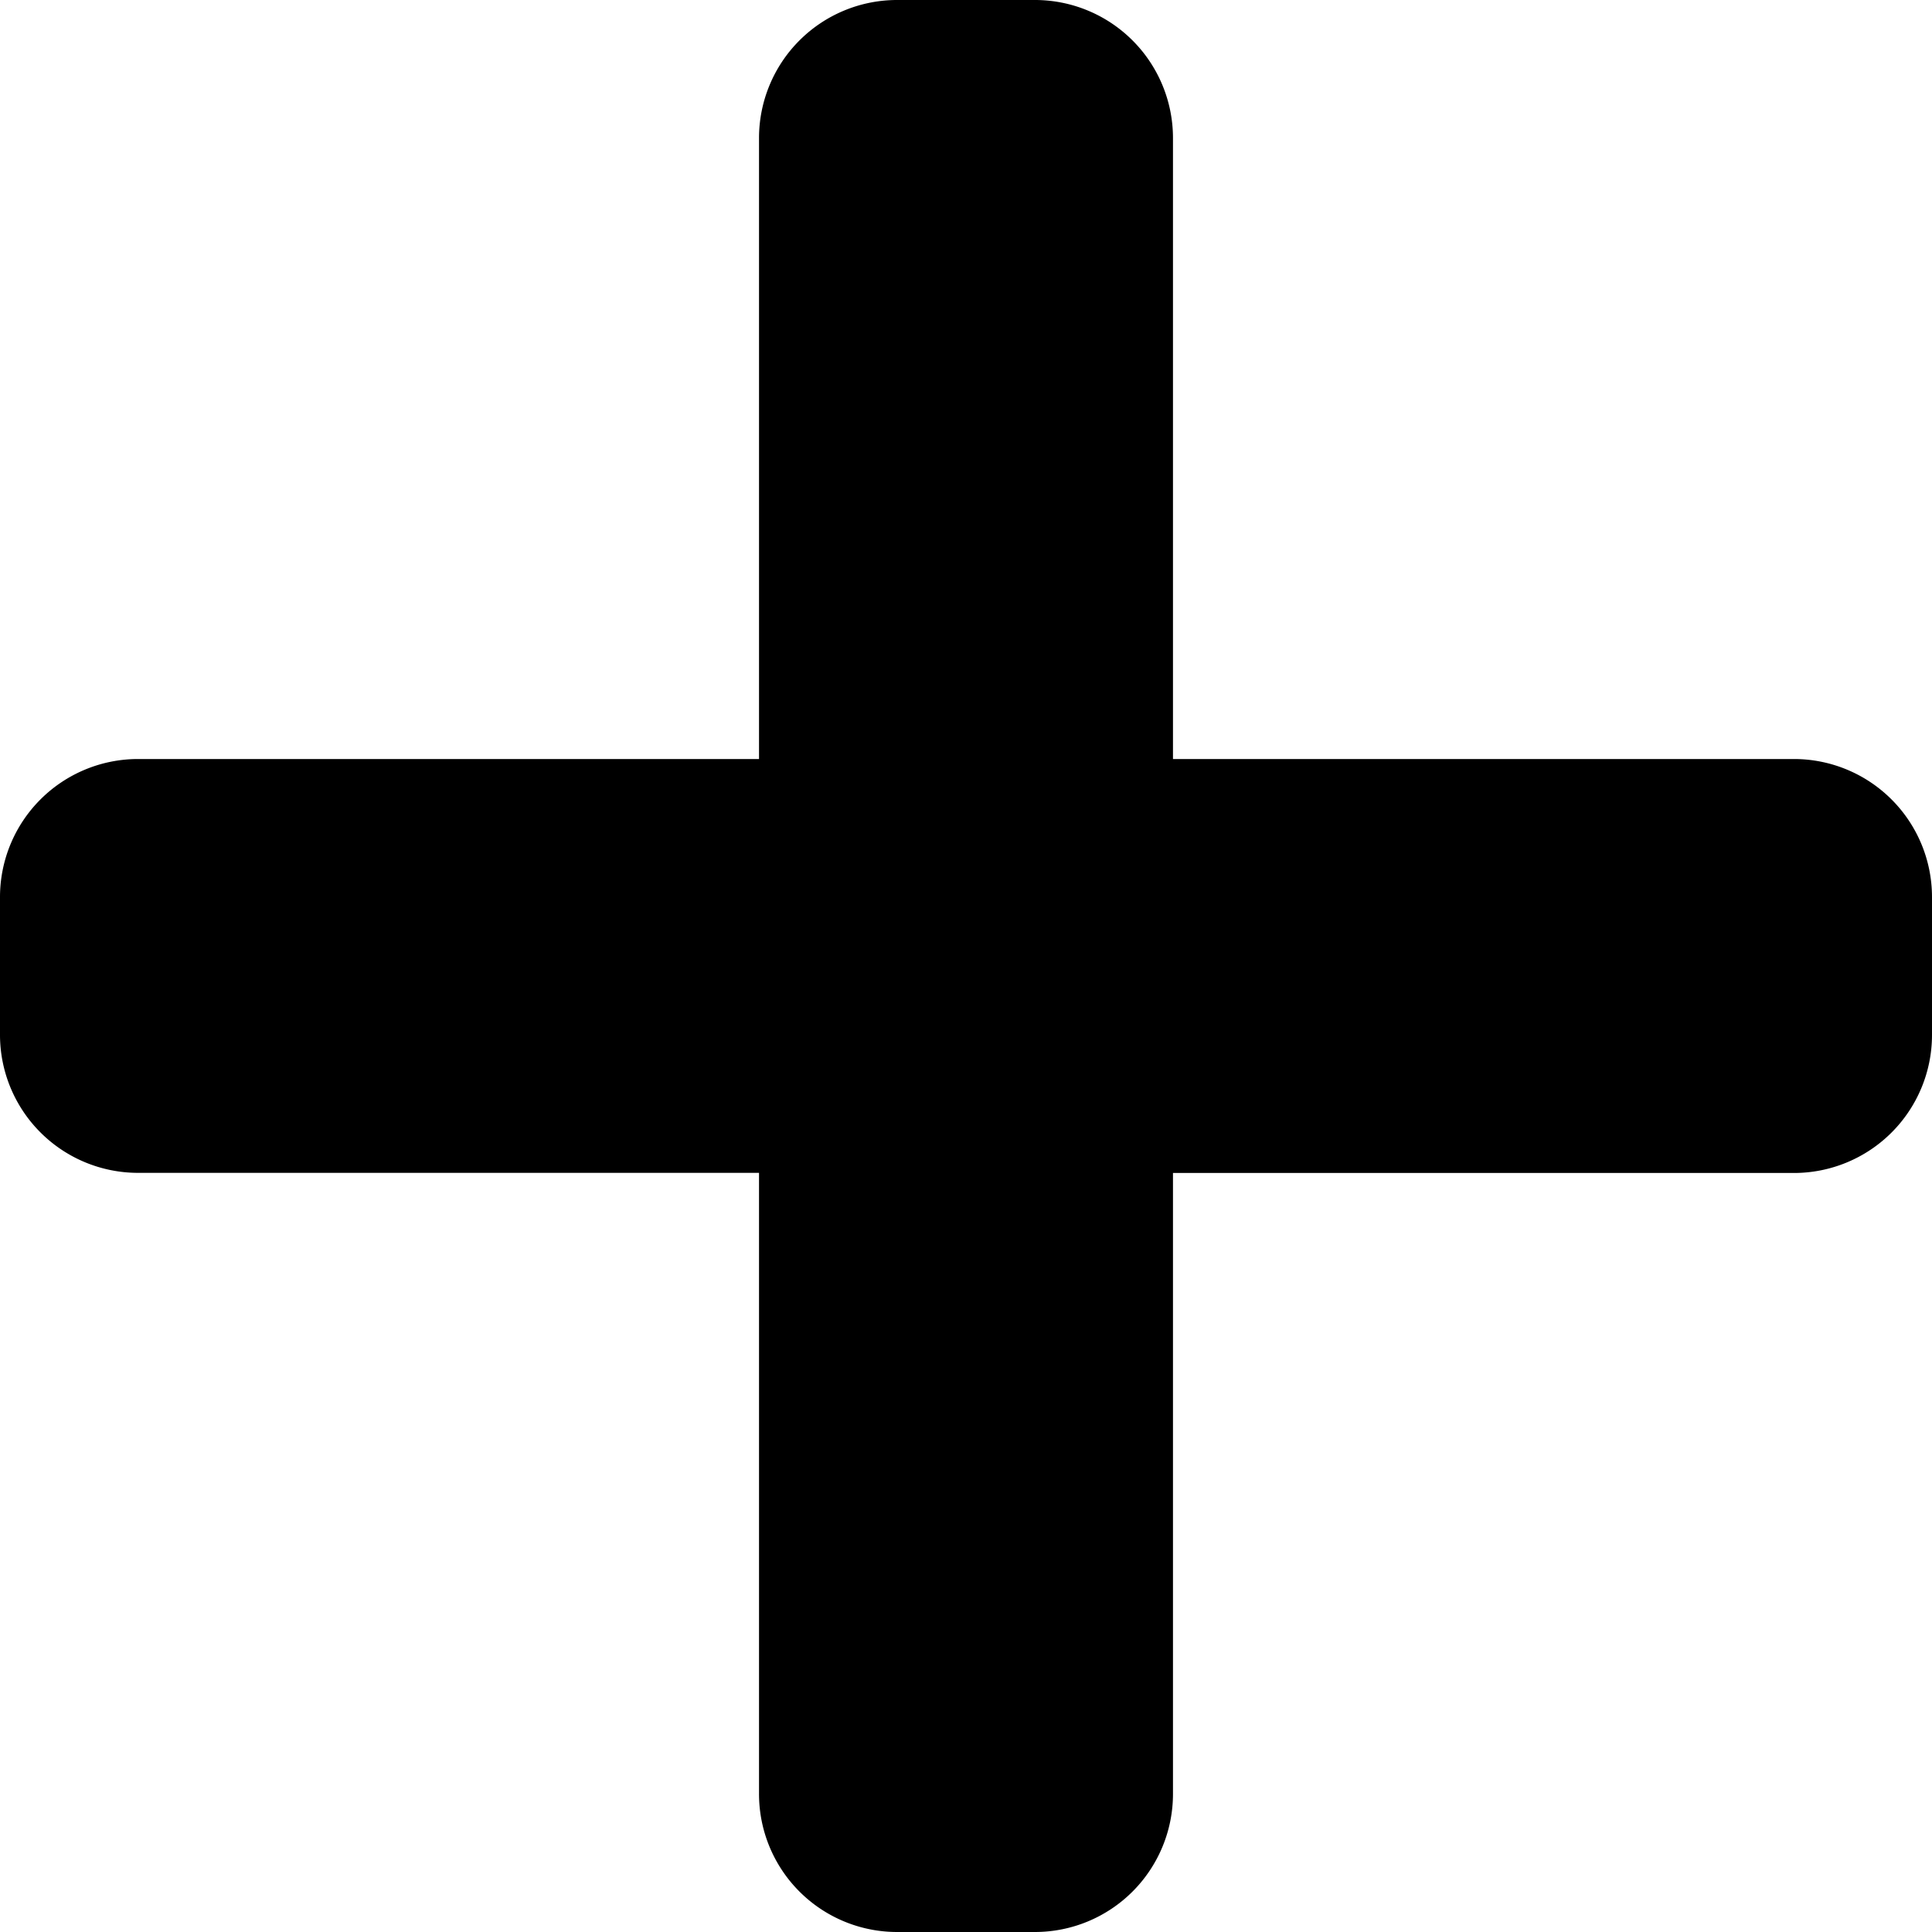 <svg xmlns="http://www.w3.org/2000/svg" width="15" height="15" viewBox="0 0 15 15">
  <path id="Icon_awesome-plus" data-name="Icon awesome-plus" d="M13.929,8.143H9.107V3.321A1.072,1.072,0,0,0,8.036,2.25H6.964A1.072,1.072,0,0,0,5.893,3.321V8.143H1.071A1.072,1.072,0,0,0,0,9.214v1.071a1.072,1.072,0,0,0,1.071,1.071H5.893v4.821A1.072,1.072,0,0,0,6.964,17.25H8.036a1.072,1.072,0,0,0,1.071-1.071V11.357h4.821A1.072,1.072,0,0,0,15,10.286V9.214A1.072,1.072,0,0,0,13.929,8.143Z" transform="translate(0 -2.25)"/>
</svg>
